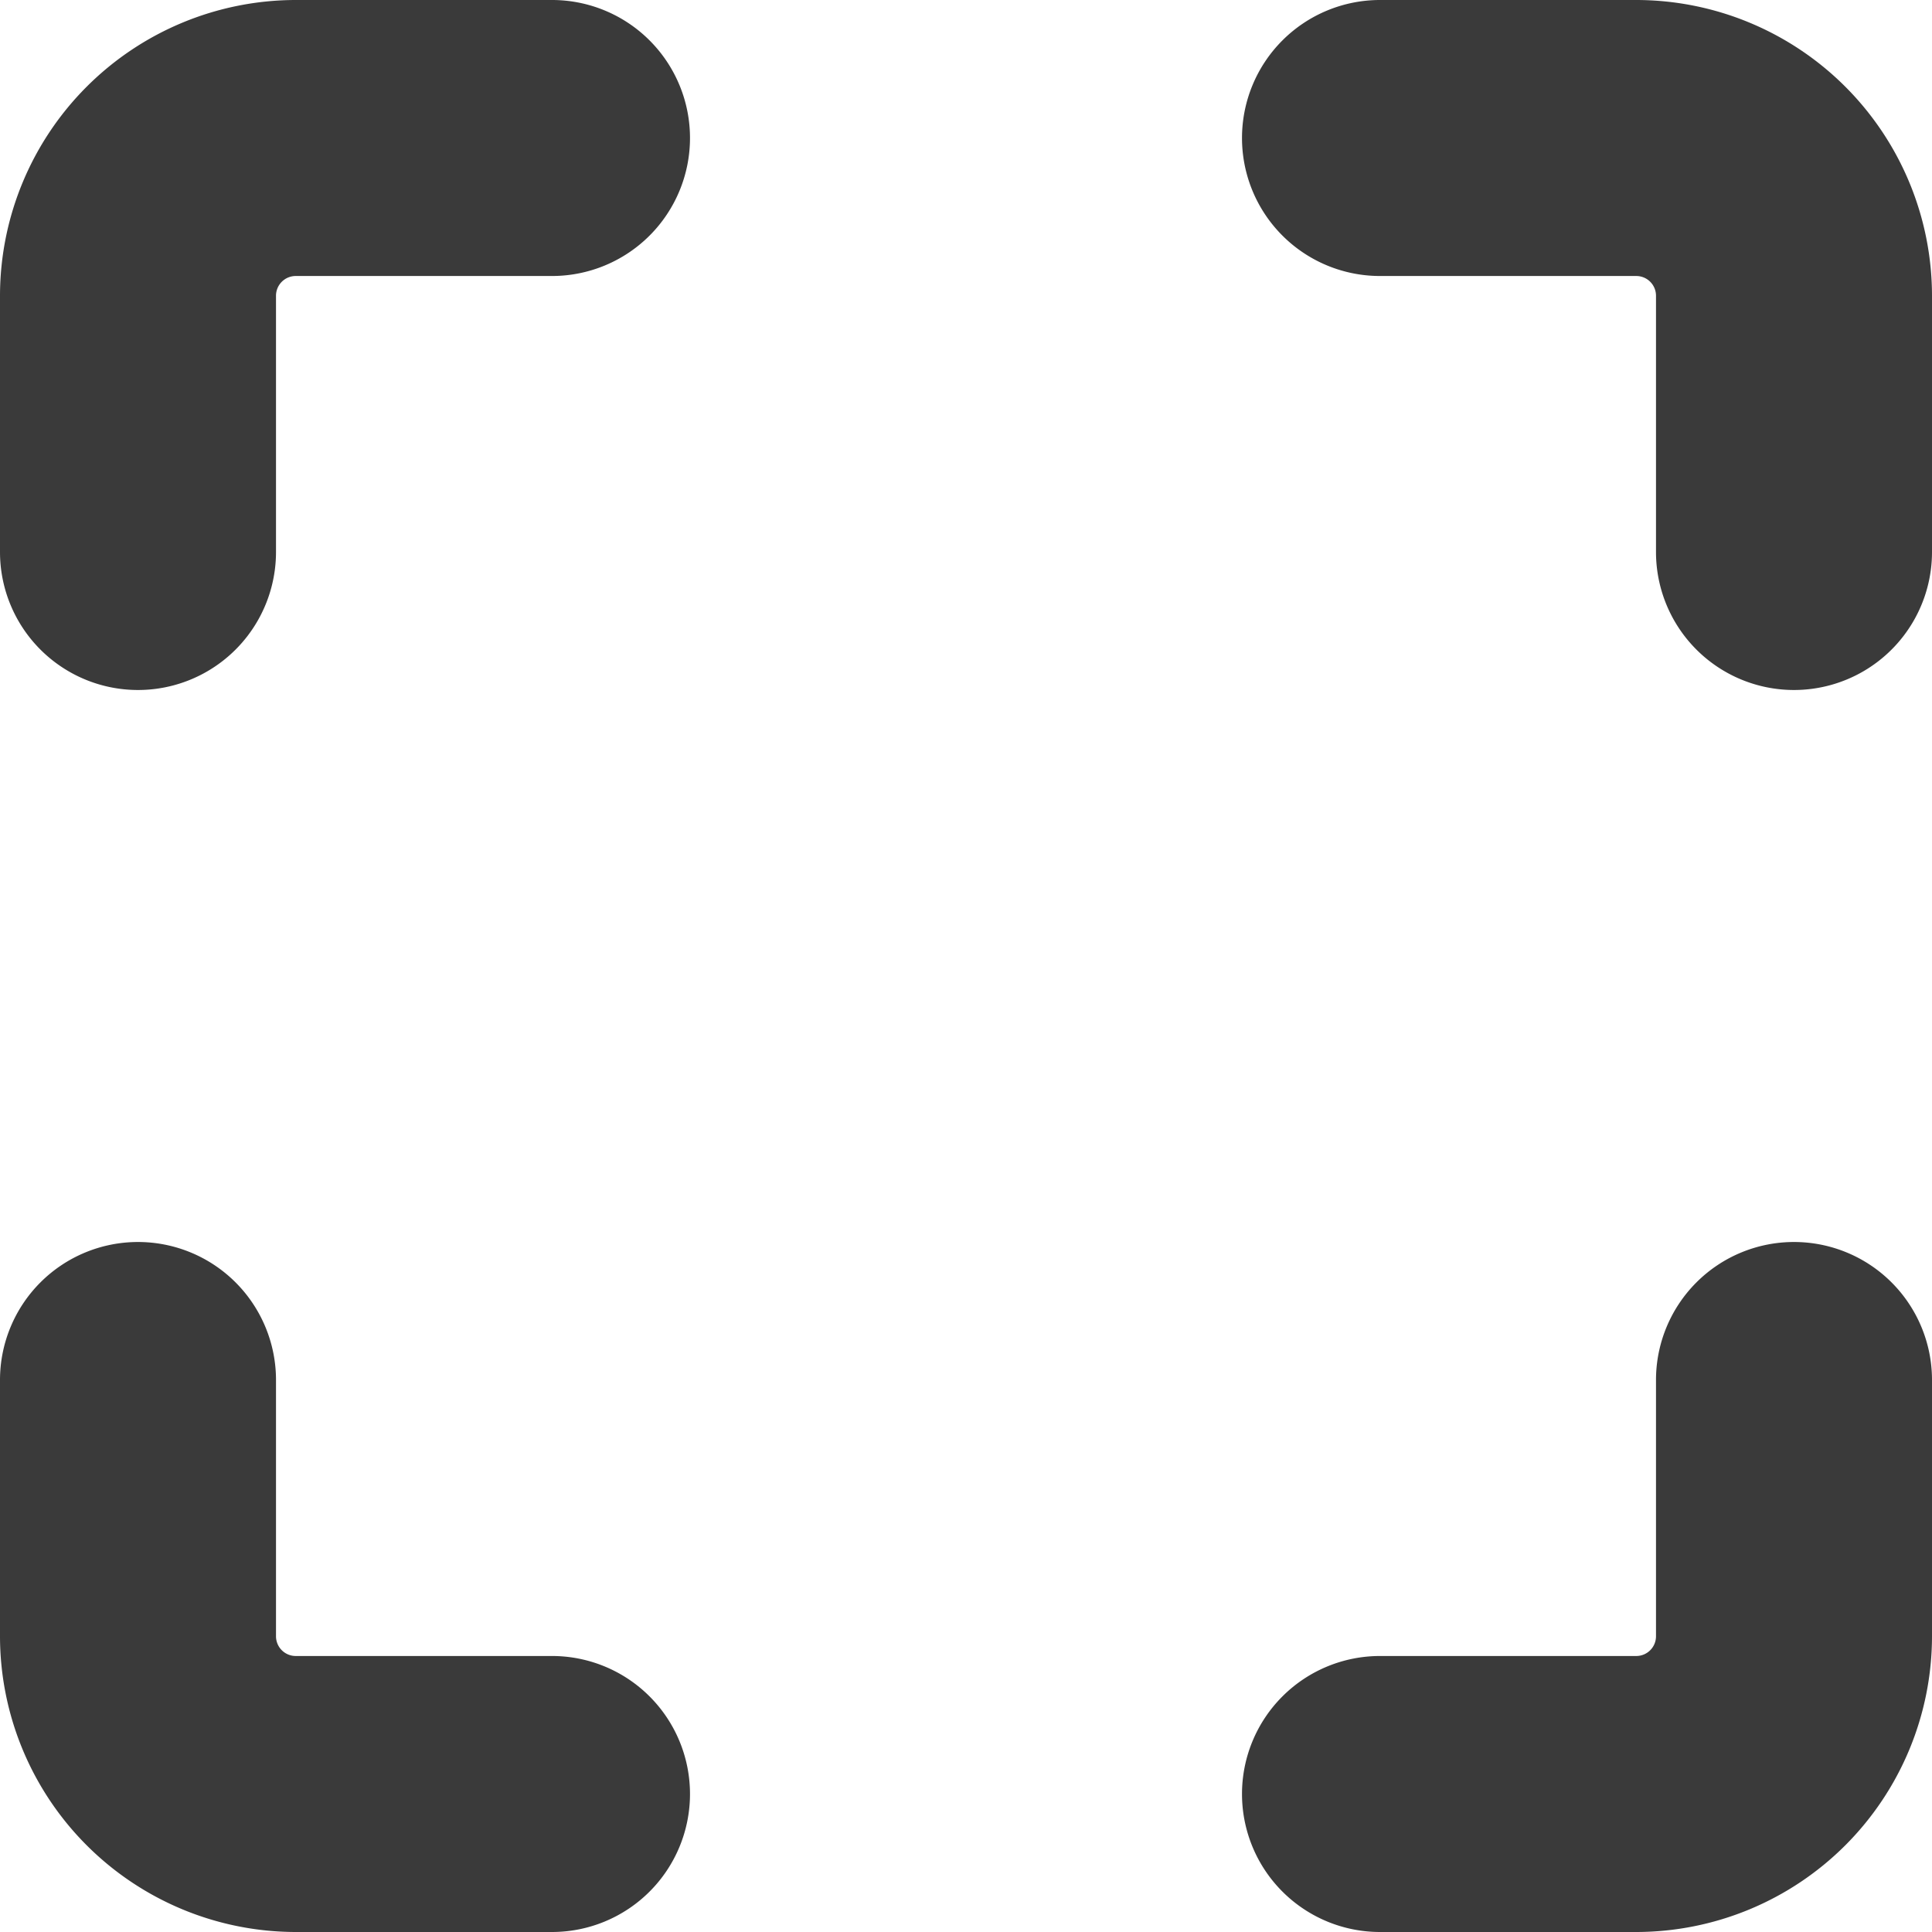 <svg id="Group_290" data-name="Group 290" xmlns="http://www.w3.org/2000/svg" xmlns:xlink="http://www.w3.org/1999/xlink" width="14" height="14" viewBox="0 0 14 14">
  <defs>
    <clipPath id="clip-path">
      <rect id="Rectangle_9351" data-name="Rectangle 9351" width="14" height="14" fill="none"/>
    </clipPath>
  </defs>
  <g id="Group_289" data-name="Group 289" clip-path="url(#clip-path)">
    <path id="Path_124529" data-name="Path 124529" d="M1,5A1,1,0,0,1,0,4V2.143A2.145,2.145,0,0,1,2.143,0H4A1,1,0,0,1,4,2H2.143A.143.143,0,0,0,2,2.143V4A1,1,0,0,1,1,5Z" fill="#3a3a3a"/>
    <path id="Path_124530" data-name="Path 124530" d="M4,14H2.143A2.145,2.145,0,0,1,0,11.857V10a1,1,0,0,1,2,0v1.857A.143.143,0,0,0,2.143,12H4a1,1,0,0,1,0,2Z" fill="#3a3a3a"/>
    <path id="Path_124531" data-name="Path 124531" d="M11.857,14H10a1,1,0,0,1,0-2h1.857A.143.143,0,0,0,12,11.857V10a1,1,0,0,1,2,0v1.857A2.145,2.145,0,0,1,11.857,14Z" fill="#3a3a3a"/>
    <path id="Path_124532" data-name="Path 124532" d="M13,5a1,1,0,0,1-1-1V2.143A.143.143,0,0,0,11.857,2H10a1,1,0,0,1,0-2h1.857A2.145,2.145,0,0,1,14,2.143V4A1,1,0,0,1,13,5Z" fill="#3a3a3a"/>
  </g>
</svg>
